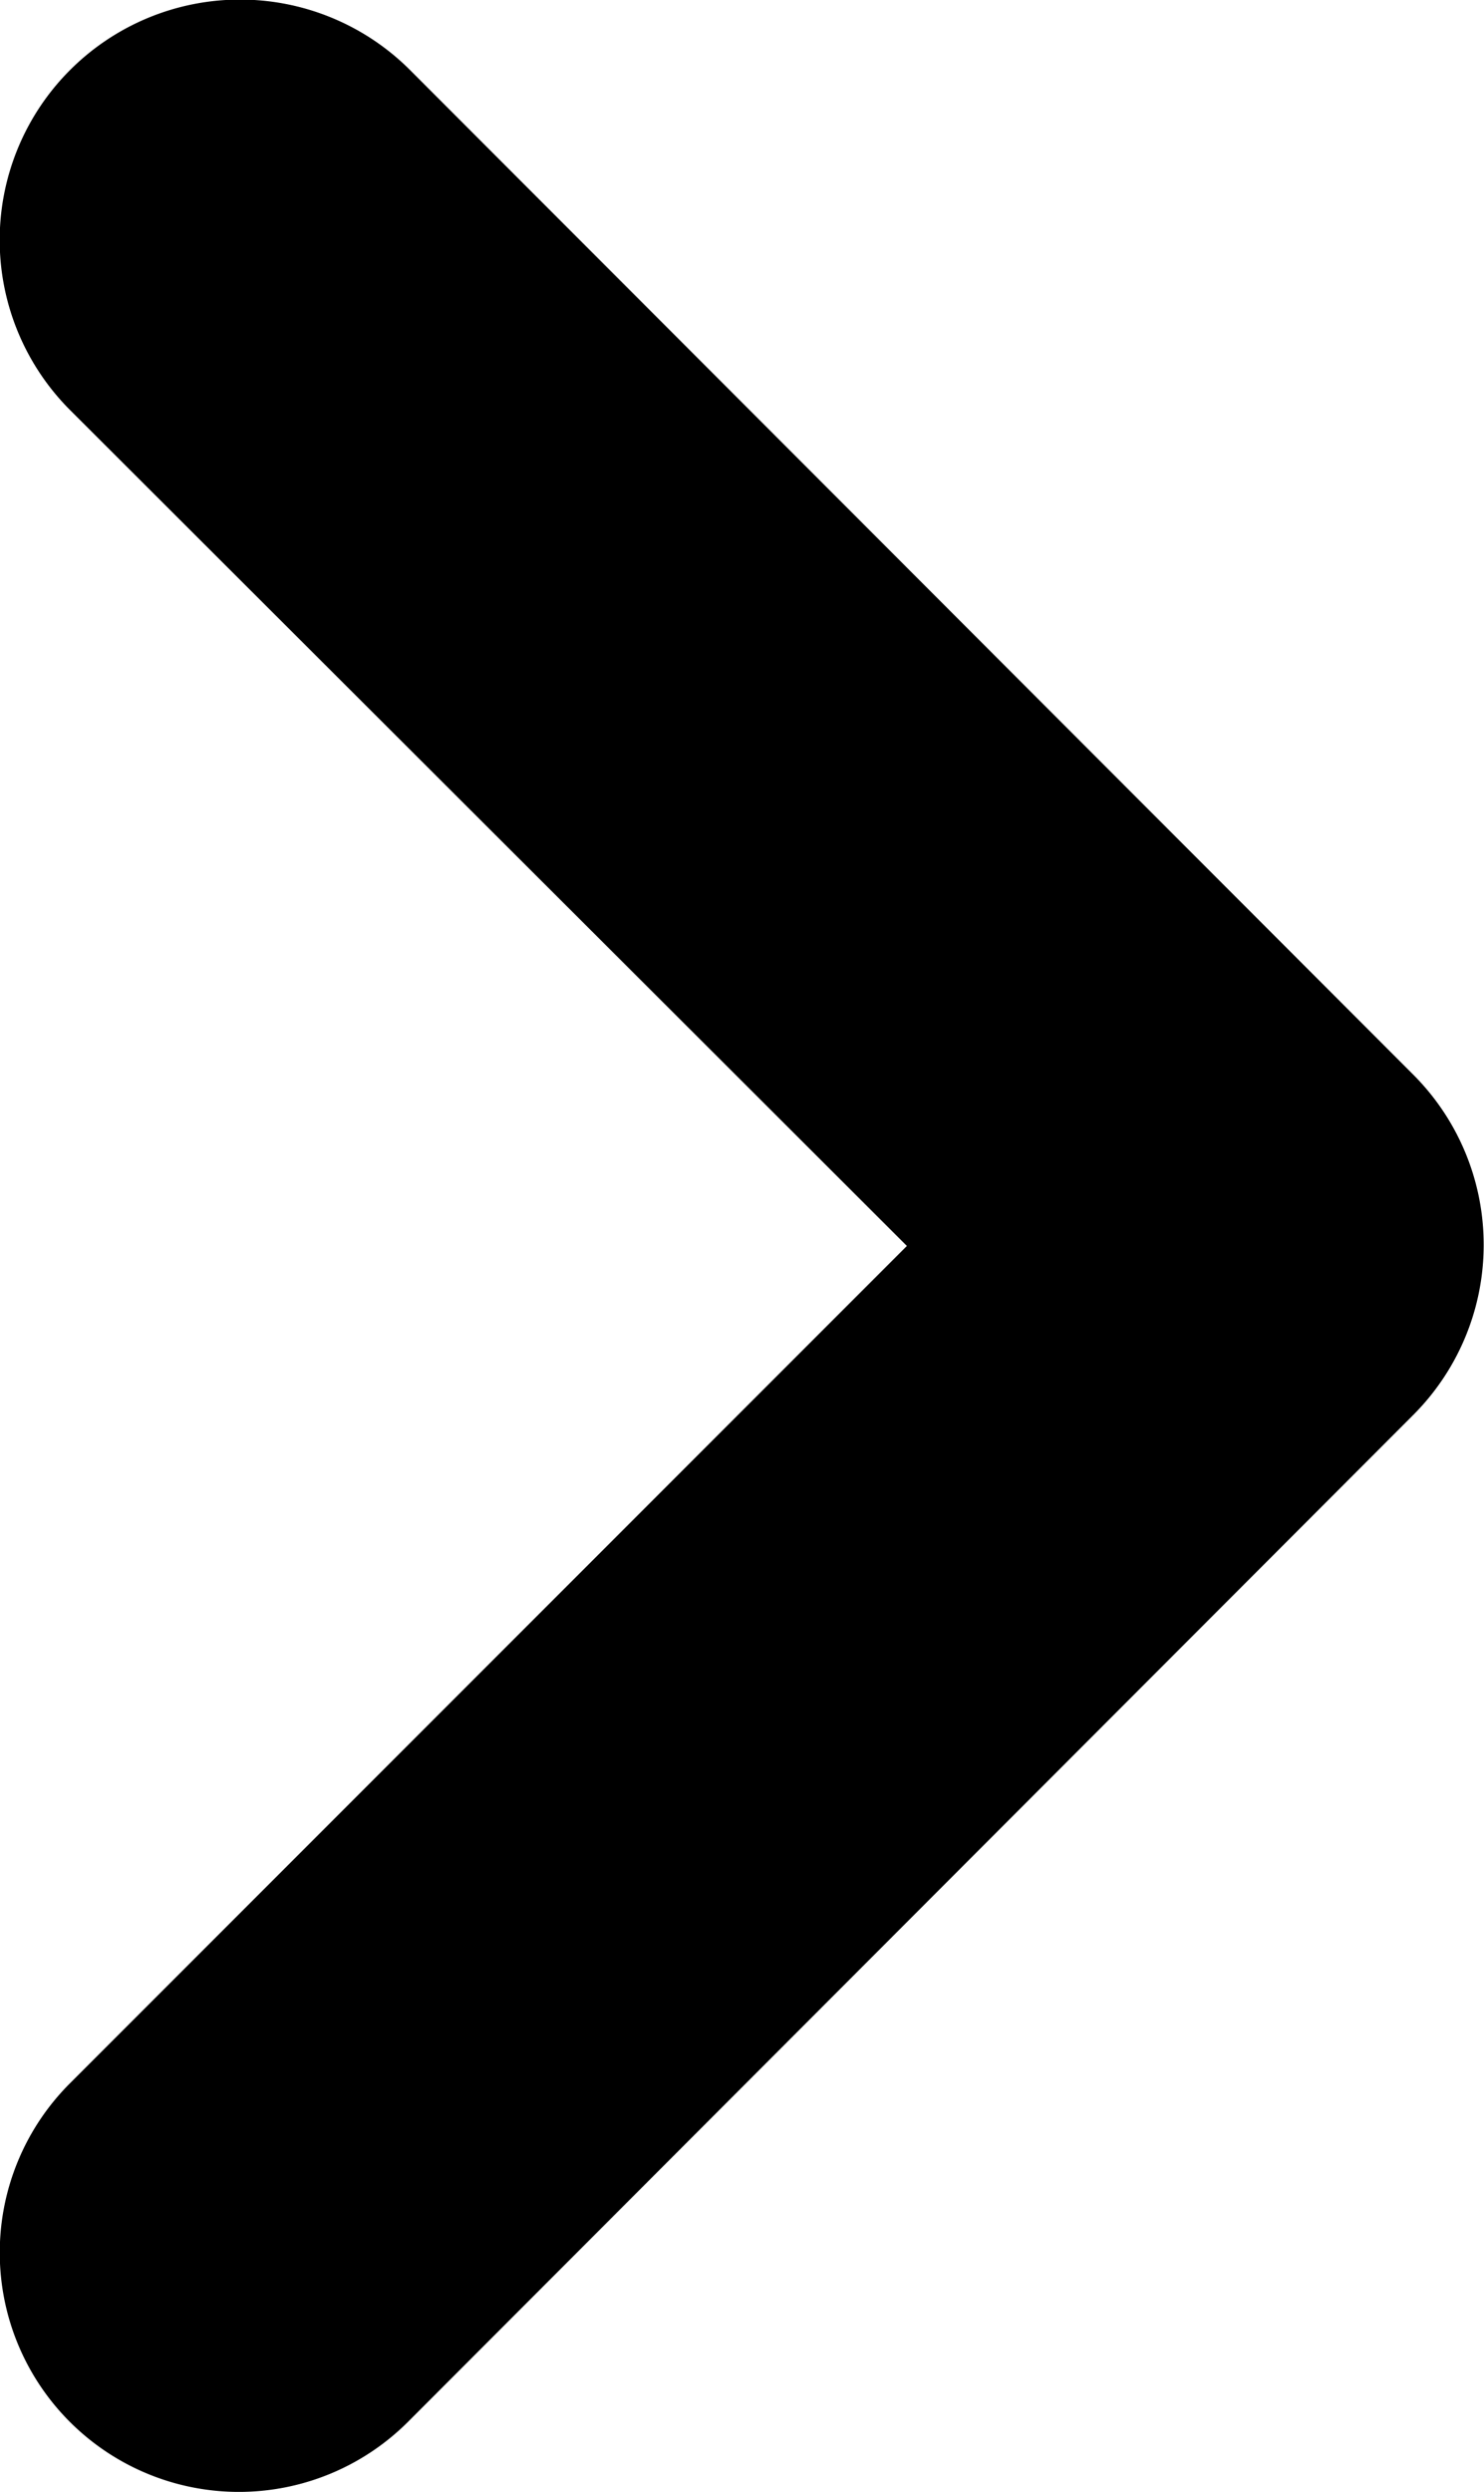 <svg xmlns="http://www.w3.org/2000/svg" width="6.516" height="10.936" viewBox="0 0 6.516 10.936">
  <path id="Path_13011" data-name="Path 13011" d="M6.21,4.721,1.8.307A1.052,1.052,0,0,0,.308,1.8L3.982,5.468.308,9.142A1.05,1.05,0,0,0,1.79,10.63L6.2,6.215A1.056,1.056,0,0,0,6.21,4.721Z" transform="translate(0 0)" fill="$red-D "/>
</svg>
